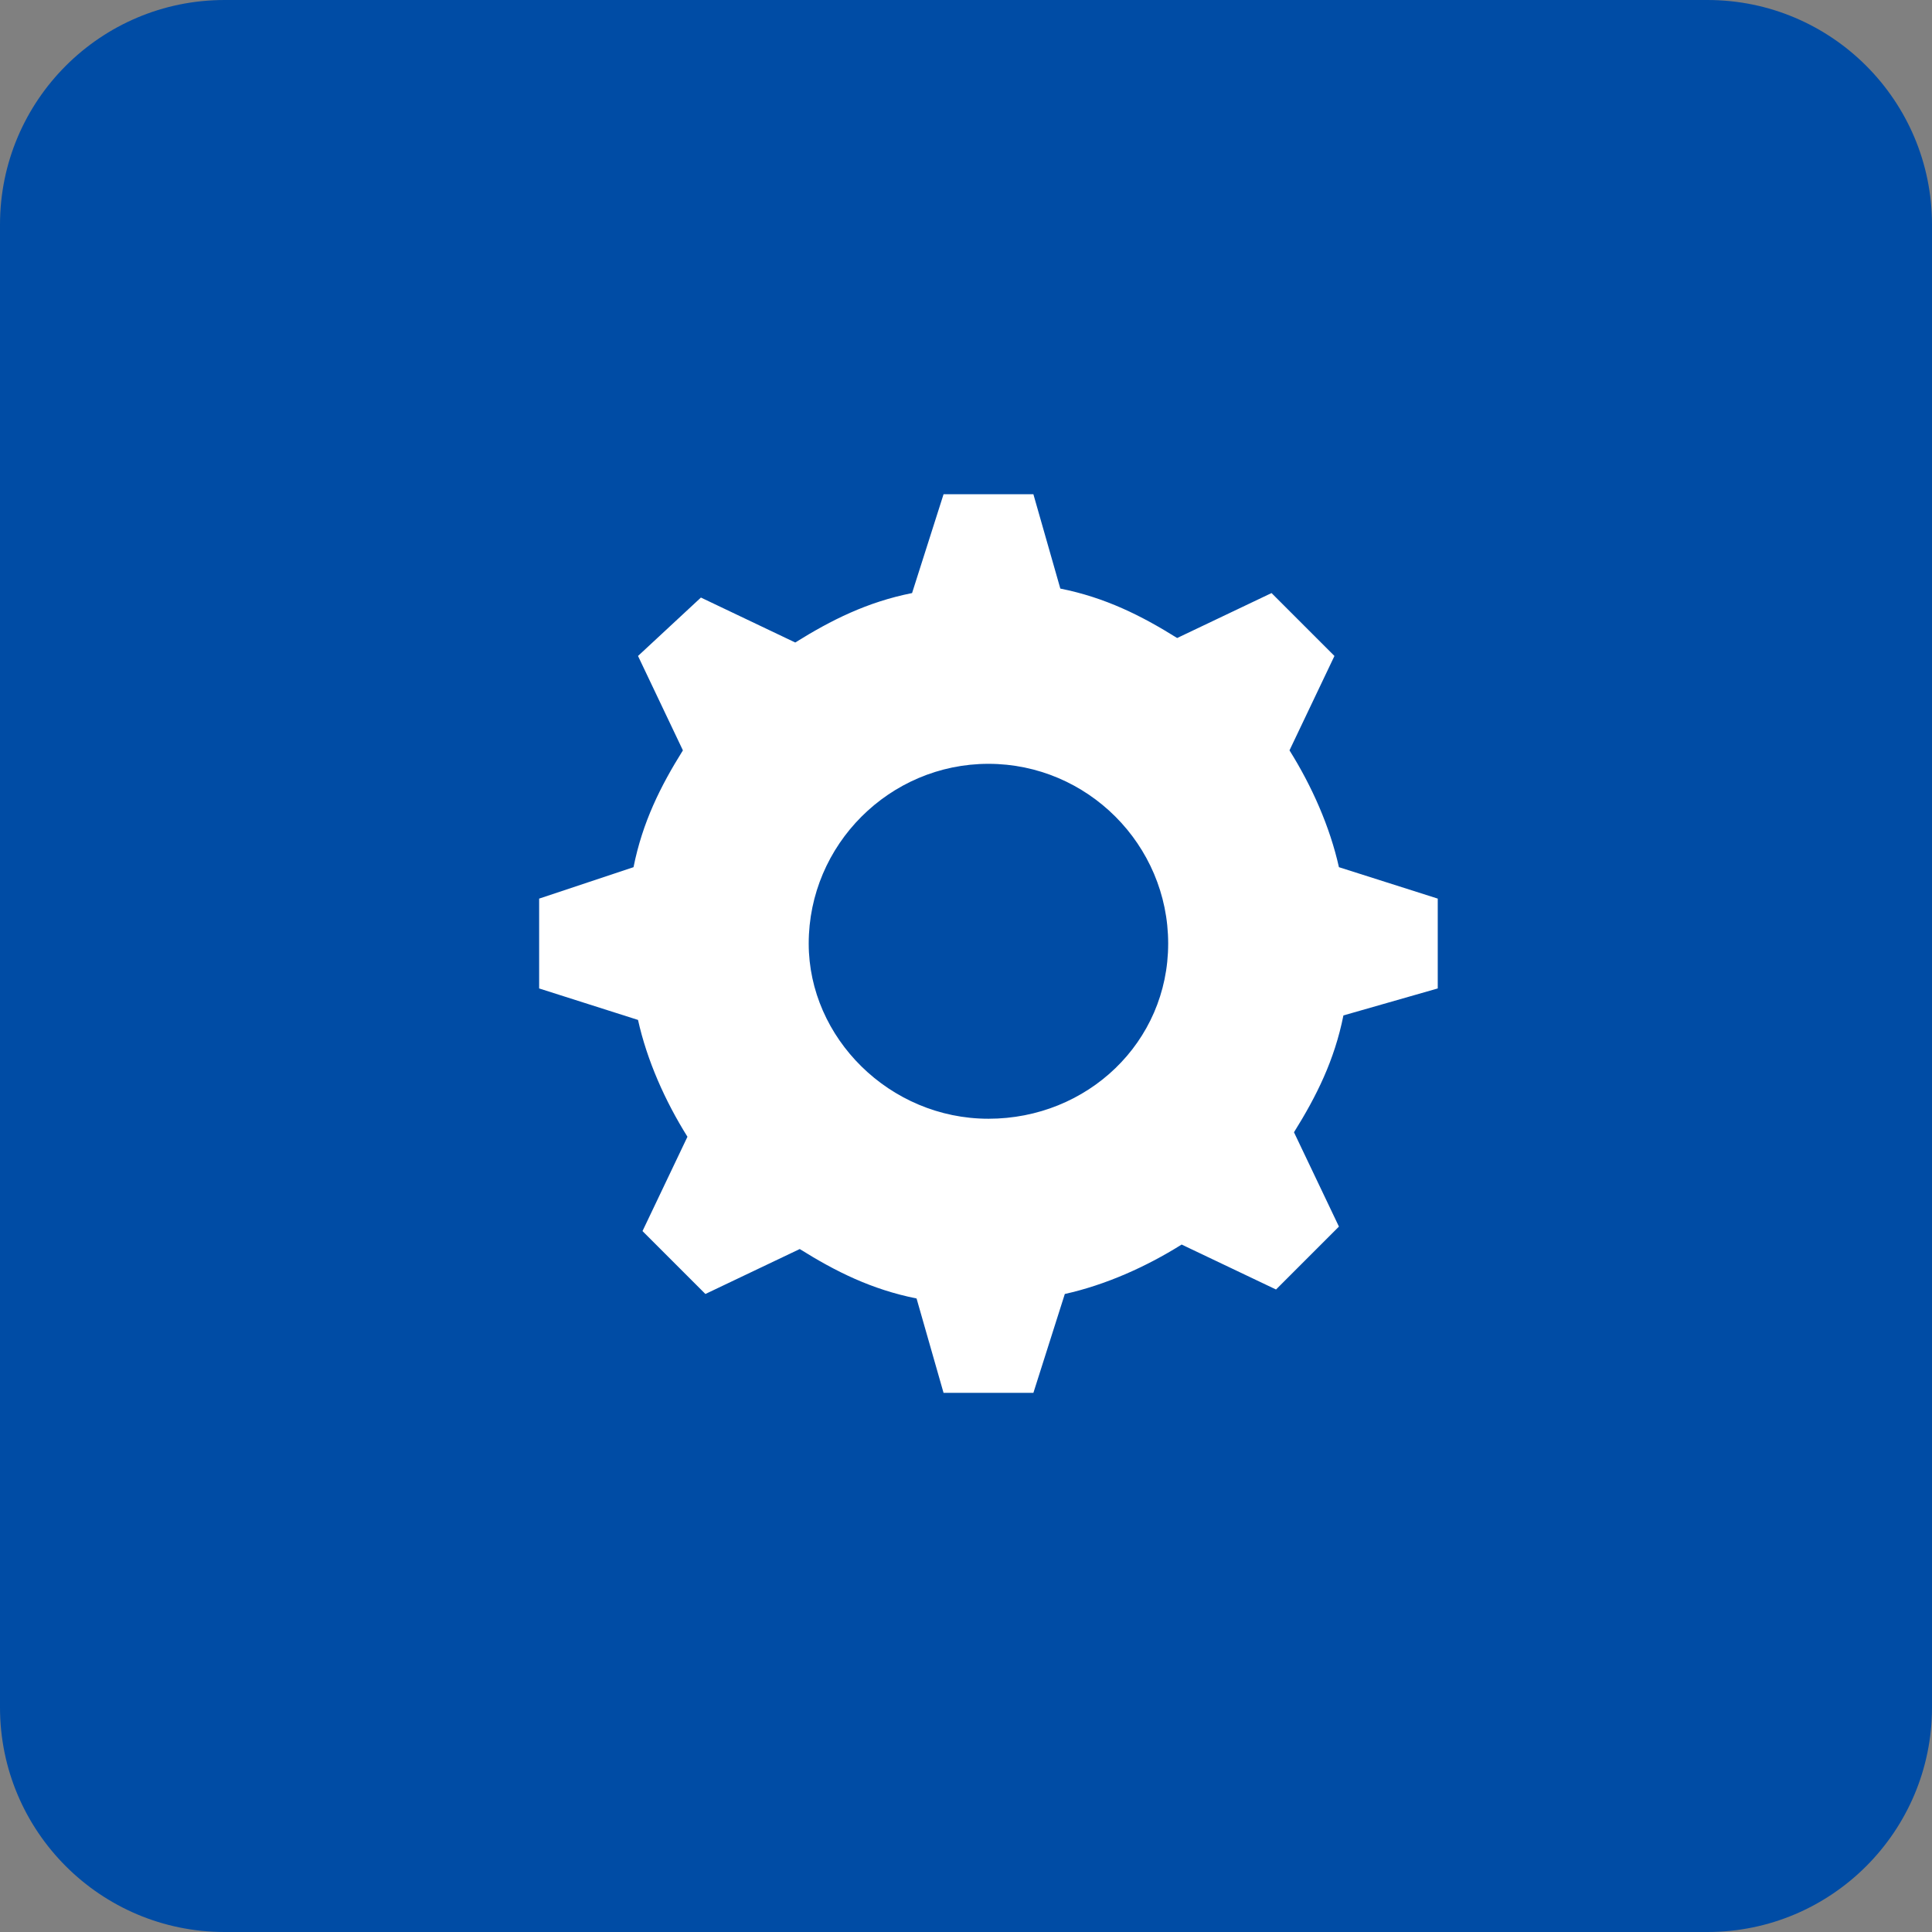 <svg width="34" height="34" viewBox="0 0 34 34" fill="none" xmlns="http://www.w3.org/2000/svg">
<rect x="0" y="0" width="34" height="34" fill="#808080" stroke="none"/>
<path d="M0 3.953C0 1.77 1.77 0 3.953 0H30.047C32.23 0 34 1.77 34 3.953V30.047C34 32.23 32.23 34 30.047 34H3.953C1.77 34 0 32.23 0 30.047V3.953Z" fill="#004CA5"/>
<g clip-path="url(#clip0)">
<path d="M23.563 15.261C23.404 14.549 23.088 13.837 22.693 13.205L23.484 11.544L22.377 10.437L20.716 11.228C20.084 10.833 19.451 10.516 18.66 10.358L18.186 8.698H16.605L16.051 10.437C15.26 10.595 14.628 10.912 13.995 11.307L12.335 10.516L11.228 11.544L12.018 13.205C11.623 13.837 11.307 14.47 11.149 15.261L9.488 15.814V17.395L11.228 17.949C11.386 18.66 11.702 19.372 12.098 20.005L11.307 21.665L12.414 22.772L14.074 21.981C14.707 22.377 15.339 22.693 16.13 22.851L16.605 24.512H18.186L18.739 22.772C19.451 22.614 20.163 22.298 20.795 21.902L22.456 22.693L23.563 21.586L22.772 19.926C23.167 19.293 23.484 18.66 23.642 17.87L25.302 17.395V15.814L23.563 15.261ZM17.395 19.688C15.656 19.688 14.232 18.265 14.232 16.605C14.232 14.865 15.656 13.442 17.395 13.442C19.135 13.442 20.558 14.865 20.558 16.605C20.558 18.344 19.135 19.688 17.395 19.688Z" fill="white"/>
</g>
<defs>
<clipPath id="clip0">
<rect width="15.814" height="15.814" fill="white" transform="translate(9.488 8.698)"/>
</clipPath>
</defs>
</svg>
